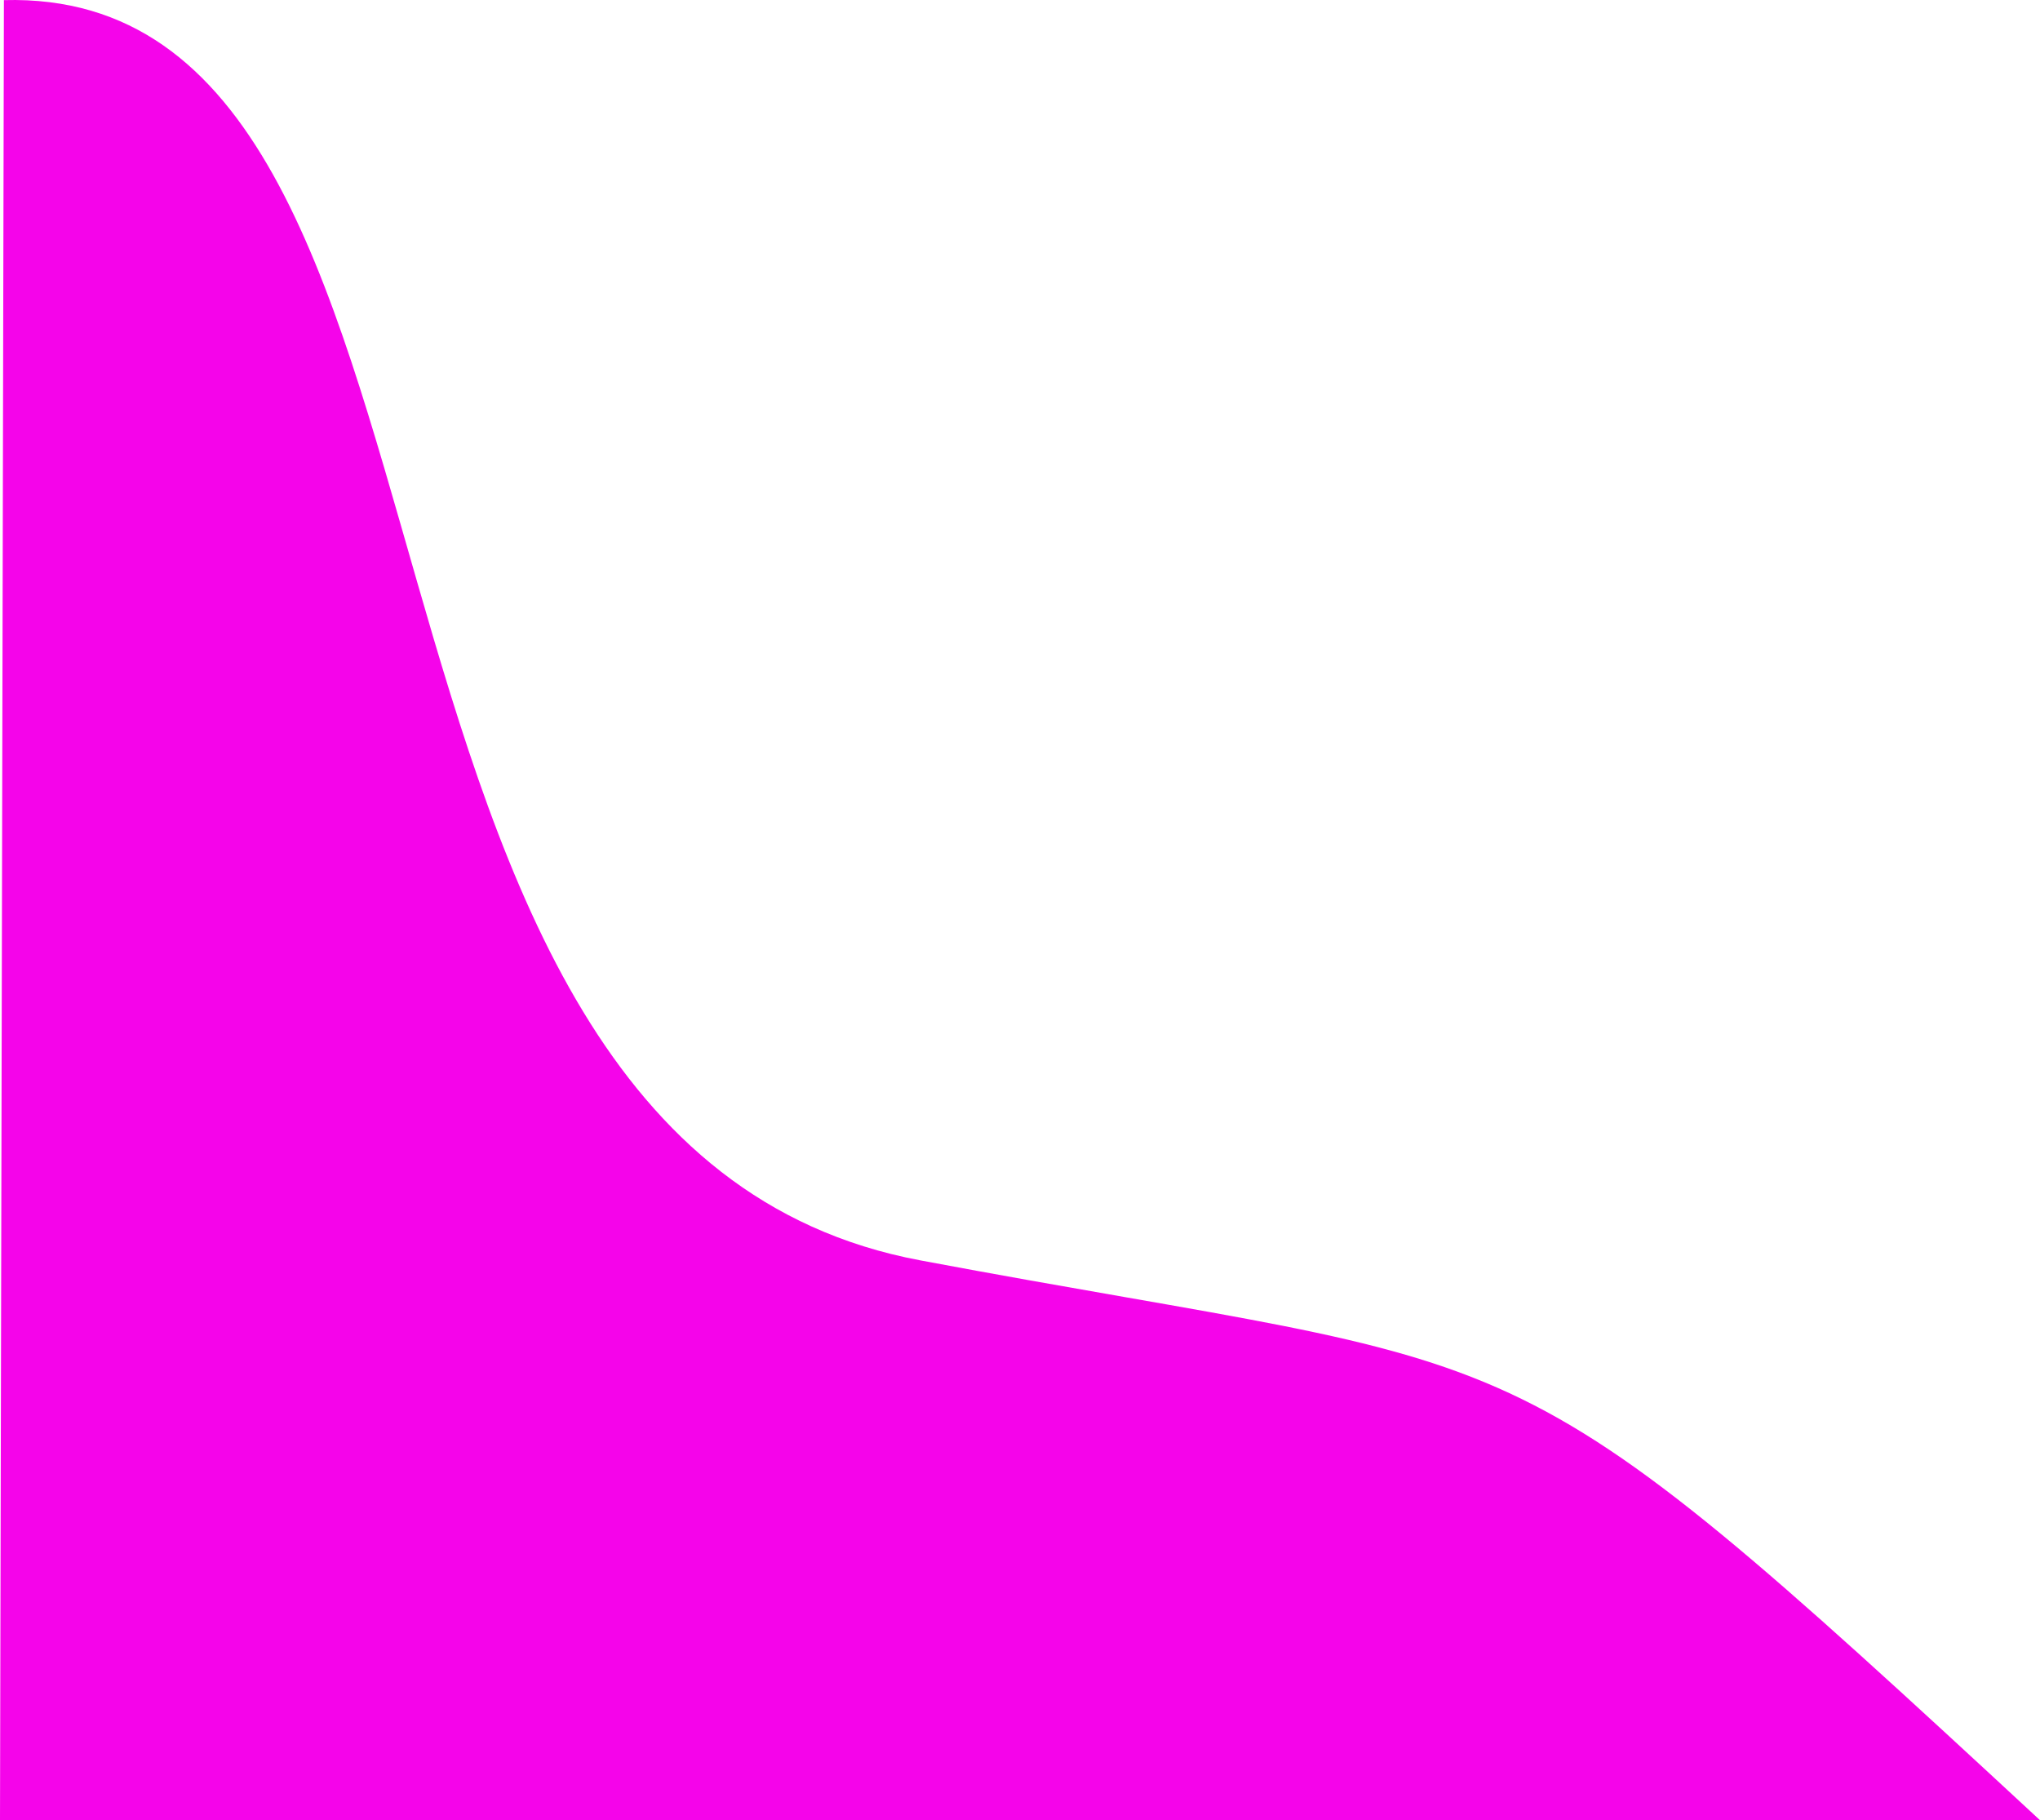 <svg xmlns="http://www.w3.org/2000/svg" width="376.776" height="336.118" viewBox="0 0 376.776 336.118">
  <defs>
    <style>
      .cls-1 {
        fill: #f504ea;
      }
    </style>
  </defs>
  <path id="Path_3" data-name="Path 3" class="cls-1" d="M2830,665c93.857-2.564,53.09,210.927,169.238,232.716s105.076,9.137,206.816,103.38H2829.278Z" transform="translate(-2829.278 -664.977)"/>
</svg>
